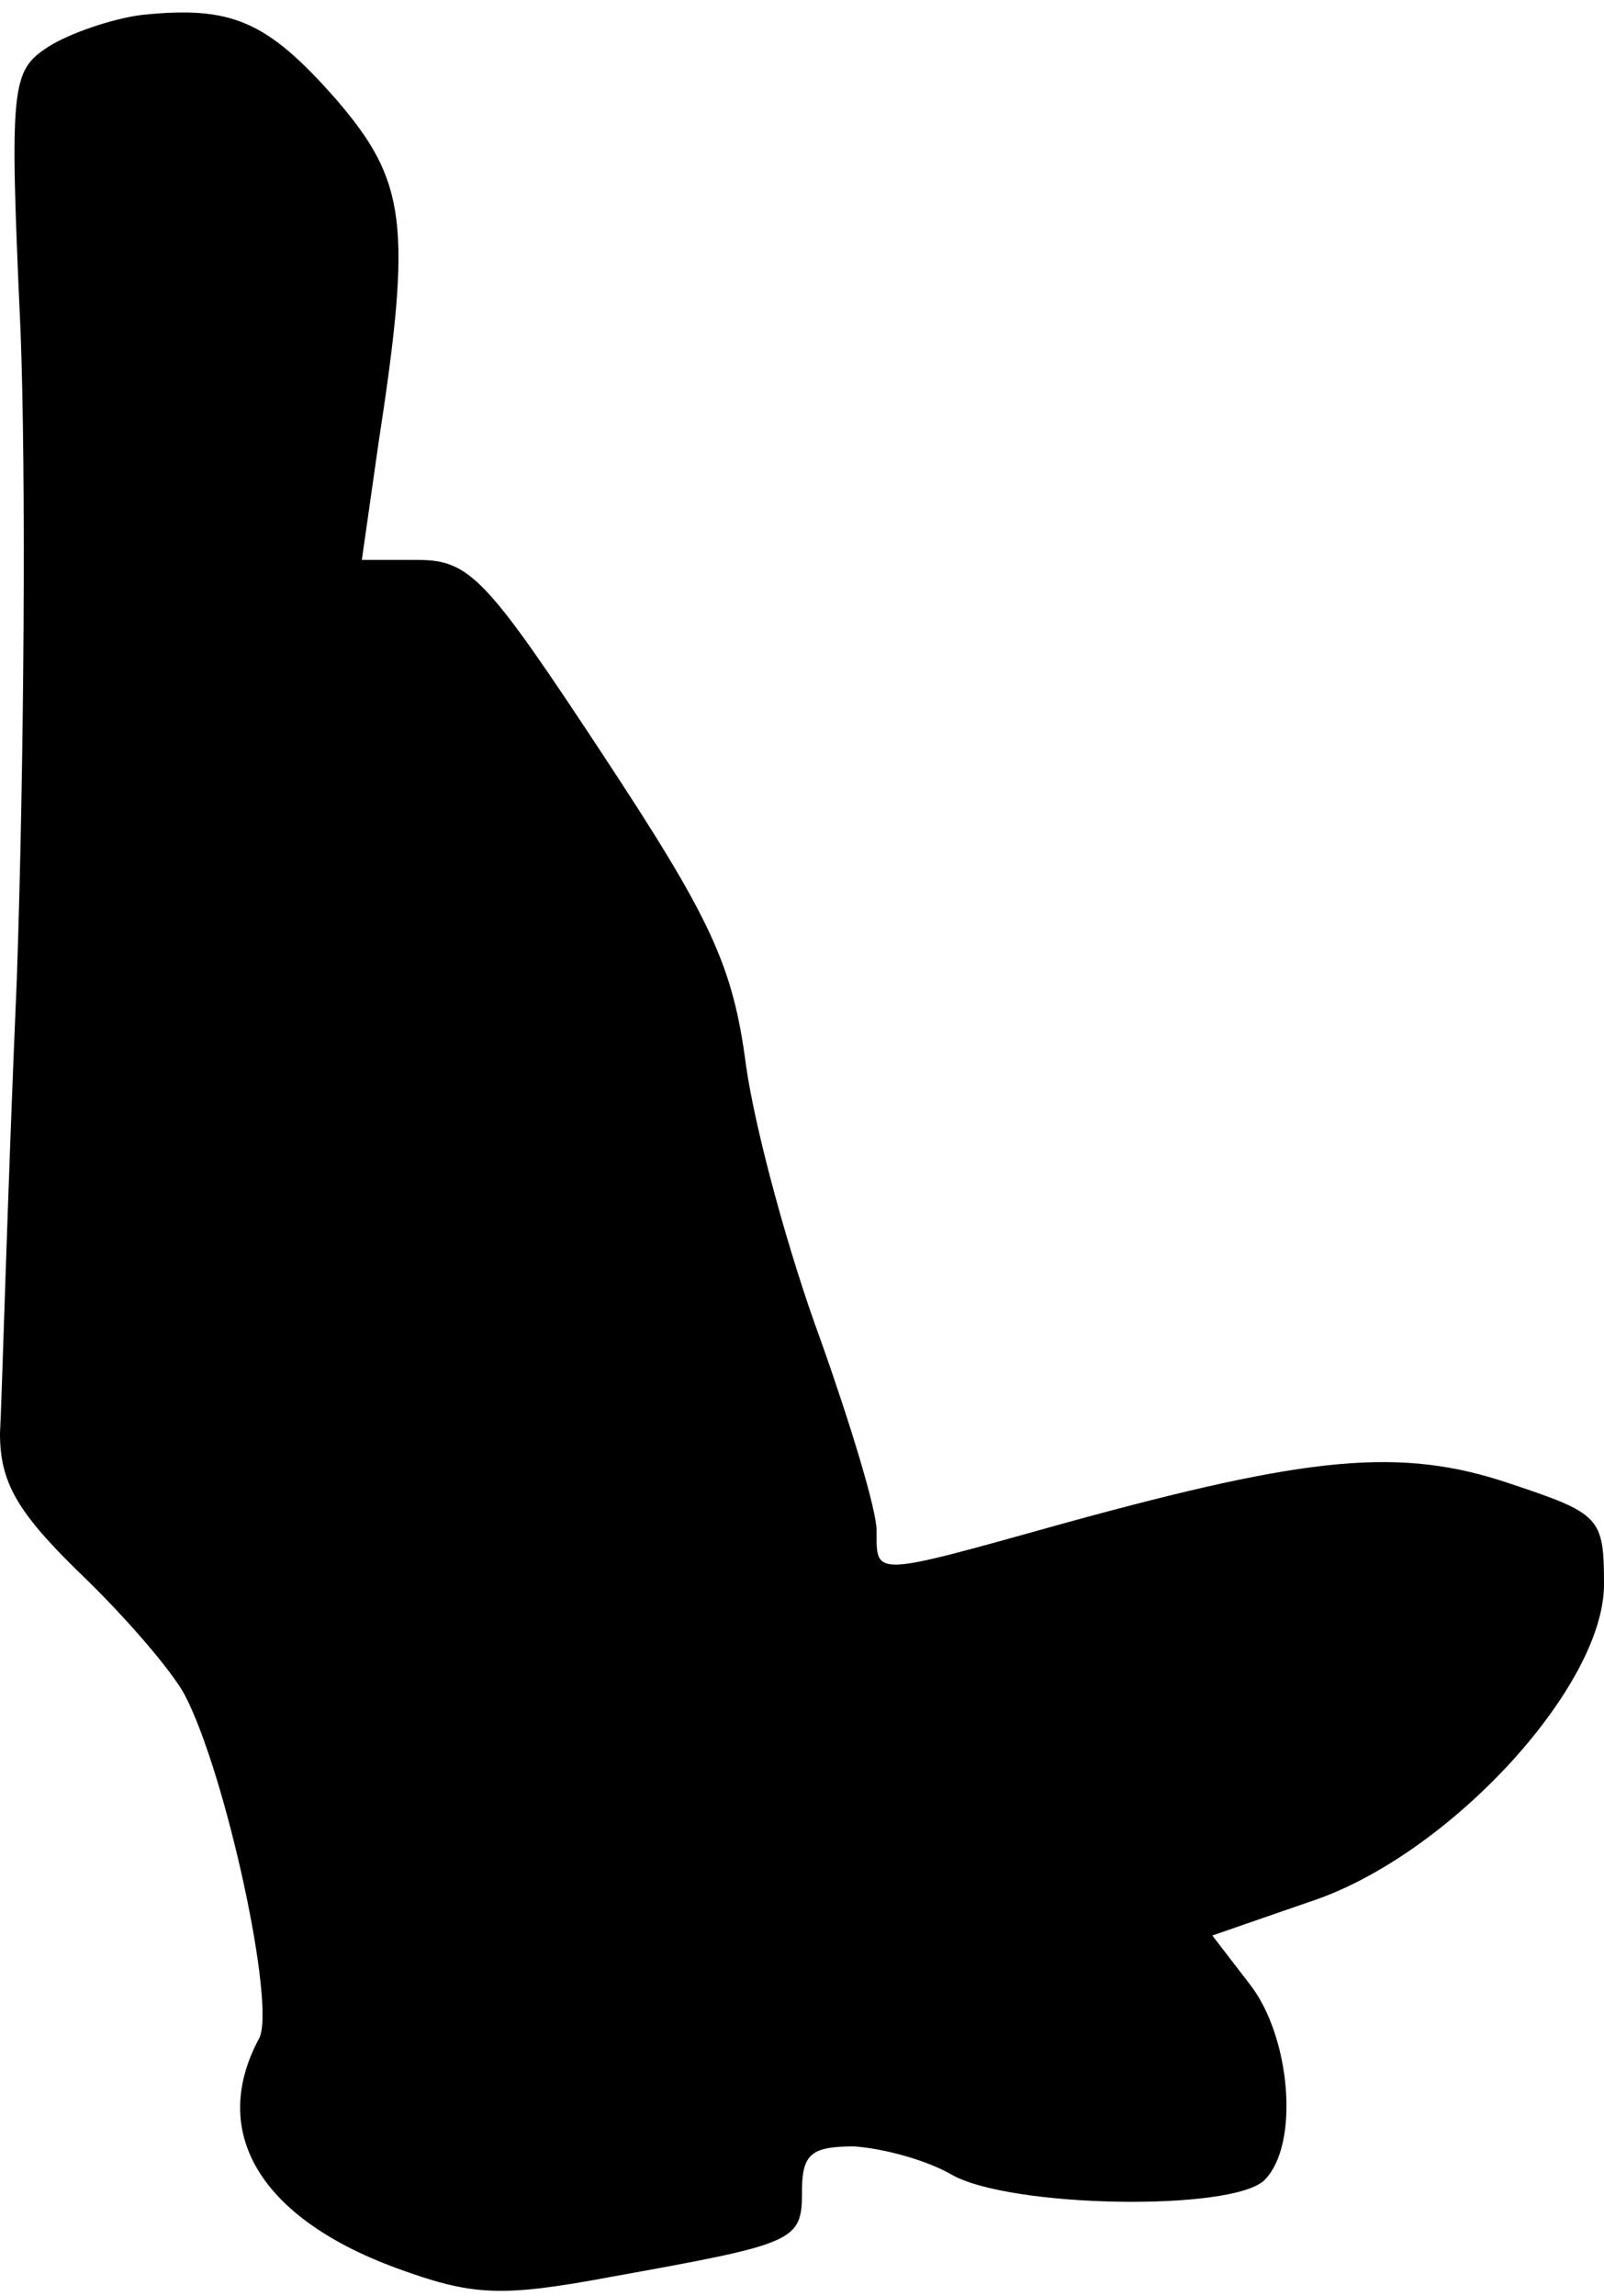 <?xml version="1.0" standalone="no"?>
<!DOCTYPE svg PUBLIC "-//W3C//DTD SVG 20010904//EN"
 "http://www.w3.org/TR/2001/REC-SVG-20010904/DTD/svg10.dtd">
<svg version="1.0" xmlns="http://www.w3.org/2000/svg"
 width="86pt" height="123pt" viewBox="0 0 86 123"
 preserveAspectRatio="xMidYMid meet">
<g transform="translate(0,123) scale(0.1,-0.1)"
fill="#000000" stroke="none">
<path fill="#000000" stroke="none" d="M76 1222 c-16 -2 -39 -10 -50 -17 -20
-13 -21 -20 -15 -152 3 -76 2 -232 -2 -348 -5 -115 -8 -225 -9 -243 0 -26 9
-42 43 -75 24 -23 49 -52 56 -65 22 -42 49 -166 40 -184 -27 -50 0 -96 73
-123 41 -15 56 -16 115 -5 100 18 103 19 103 46 0 20 5 24 28 24 15 -1 38 -7
52 -15 31 -18 151 -20 168 -3 19 19 14 77 -8 105 l-20 26 52 18 c74 24 158
115 158 170 0 36 -2 38 -50 54 -59 20 -108 15 -239 -21 -104 -29 -101 -29
-101 -4 0 11 -14 57 -30 102 -17 46 -35 112 -40 147 -7 54 -19 79 -77 167 -62
94 -71 104 -99 104 l-30 0 9 63 c18 117 15 140 -23 184 -37 42 -56 50 -104 45z"/>
</g>
</svg>
